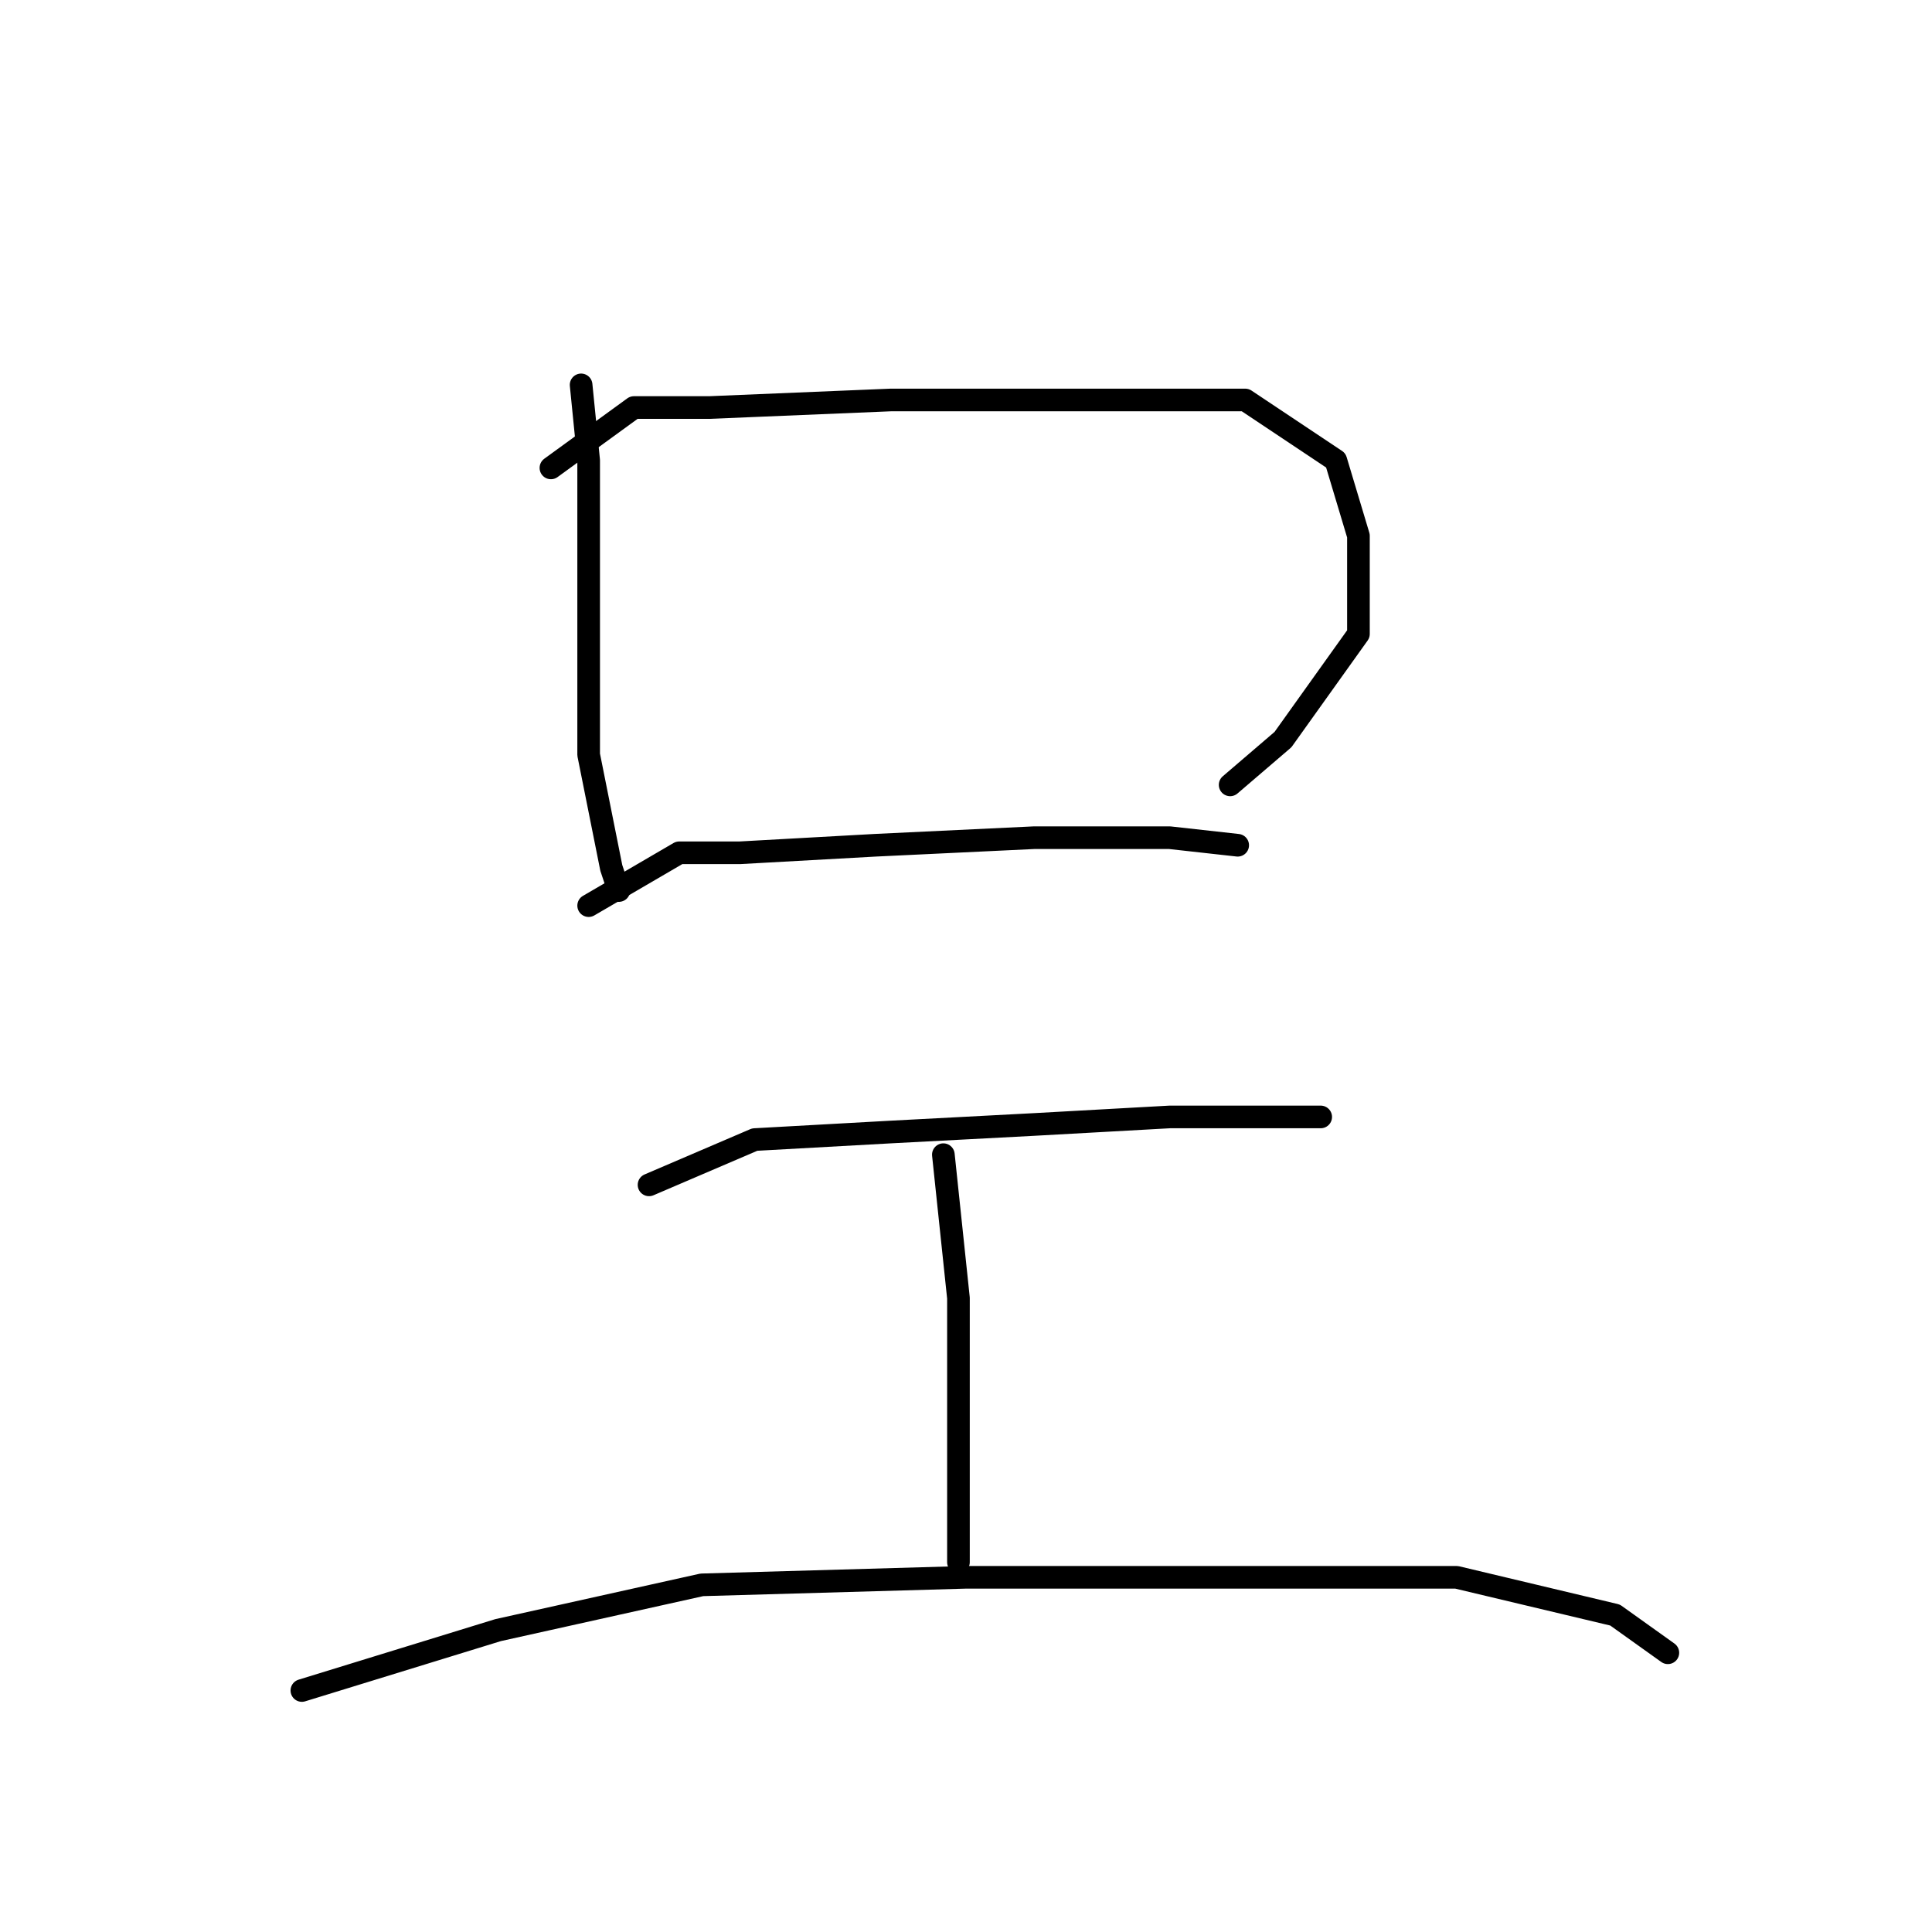 <?xml version="1.0" standalone="no"?>
    <svg width="256" height="256" xmlns="http://www.w3.org/2000/svg" version="1.1">
    <polyline stroke="black" stroke-width="3" stroke-linecap="round" fill="transparent" stroke-linejoin="round" points="77 51 78 61 78 67 78 82 78 100 81 115 82 118 82 118 " />
        <polyline stroke="black" stroke-width="3" stroke-linecap="round" fill="transparent" stroke-linejoin="round" points="73 62 84 54 94 54 118 53 144 53 165 53 177 61 180 71 180 84 170 98 163 104 163 104 " />
        <polyline stroke="black" stroke-width="3" stroke-linecap="round" fill="transparent" stroke-linejoin="round" points="78 120 90 113 98 113 116 112 137 111 155 111 164 112 164 112 " />
        <polyline stroke="black" stroke-width="3" stroke-linecap="round" fill="transparent" stroke-linejoin="round" points="86 157 100 151 118 150 137 149 155 148 169 148 174 148 175 148 175 148 " />
        <polyline stroke="black" stroke-width="3" stroke-linecap="round" fill="transparent" stroke-linejoin="round" points="125 153 127 172 127 186 127 197 127 207 127 207 " />
        <polyline stroke="black" stroke-width="3" stroke-linecap="round" fill="transparent" stroke-linejoin="round" points="40 224 66 216 93 210 128 209 163 209 193 209 214 214 221 219 221 219 " />
        </svg>